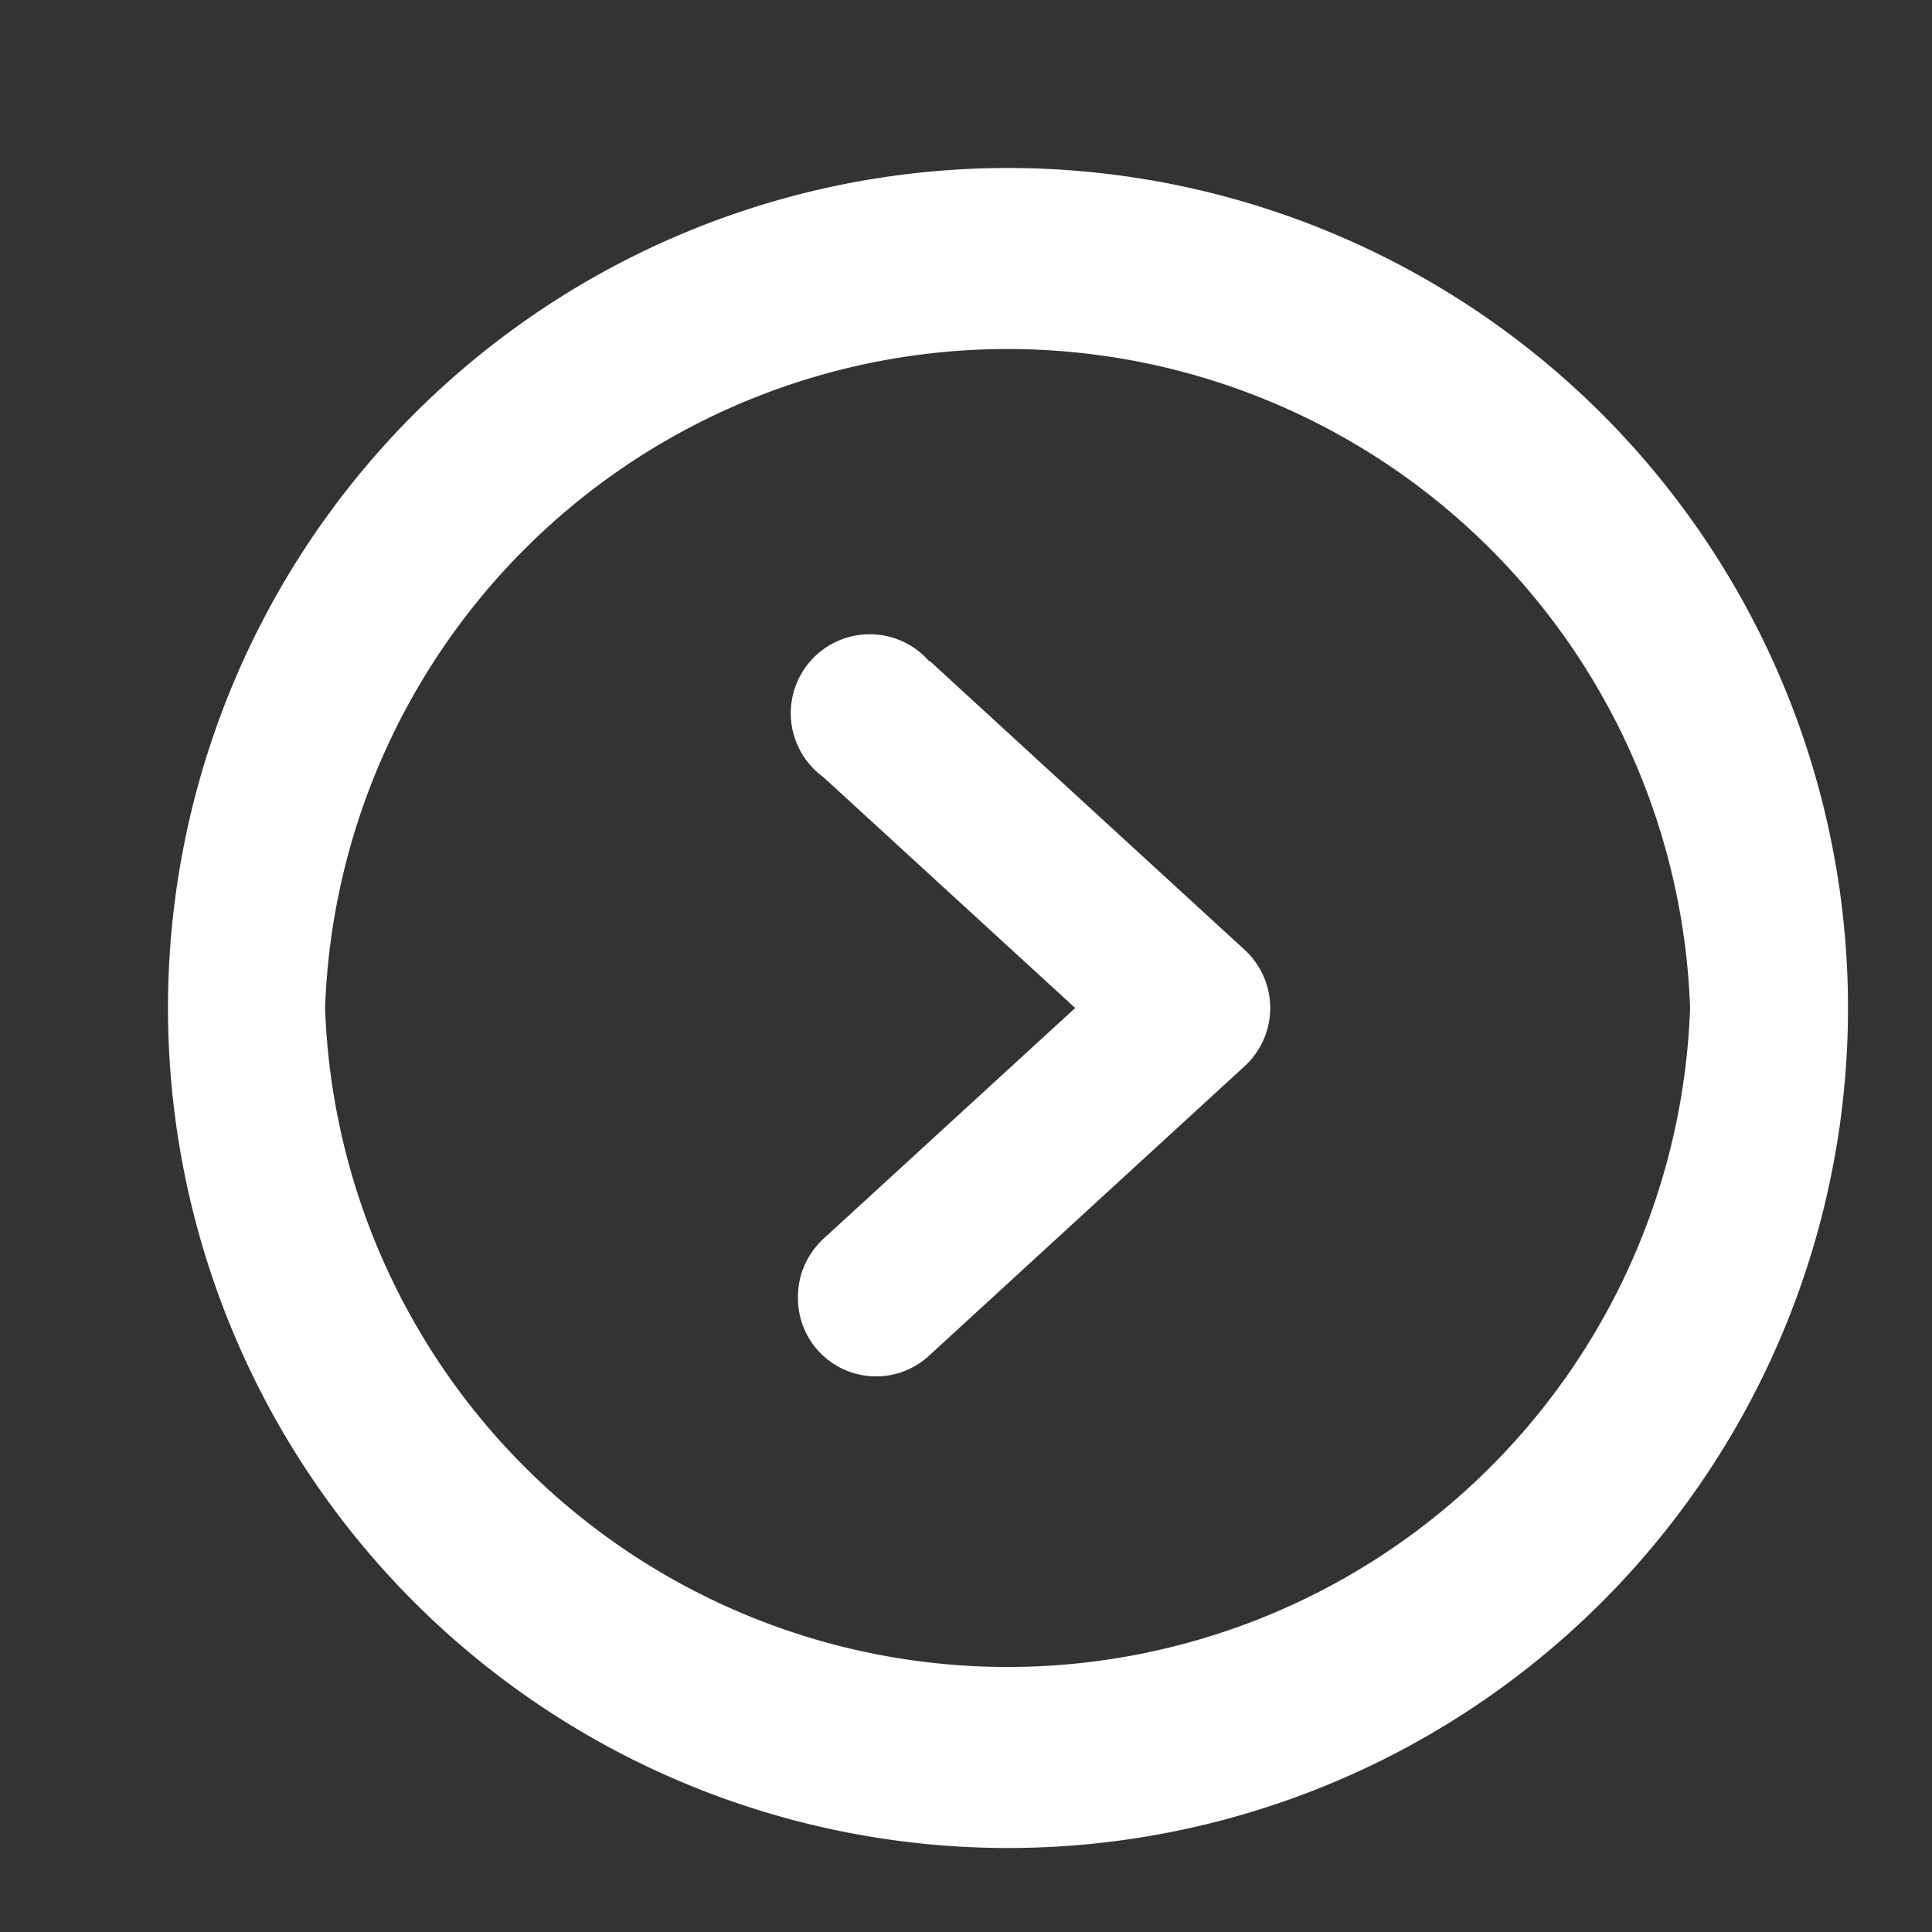 <svg xmlns="http://www.w3.org/2000/svg" xmlns:xlink="http://www.w3.org/1999/xlink" width="23" height="23"><rect width="100%" height="100%" fill="#333333" stroke="none"/><defs><path id="a" d="M1213.07 1710.87l3.75 3.44a.94.94 0 0 1 0 1.38l-3.75 3.44a.93.93 0 0 1-1.57-.7c0-.27.12-.51.3-.68l3-2.75-3-2.75a.94.94 0 1 1 1.26-1.38zM1224 1715a10 10 0 1 1-20 0 10 10 0 0 1 20 0zm-18.13 0a8.13 8.13 0 0 0 16.25 0 8.13 8.13 0 0 0-16.25 0z"/></defs><use fill="#fff" xlink:href="#a" transform="translate(-1202 -1703)"/></svg>